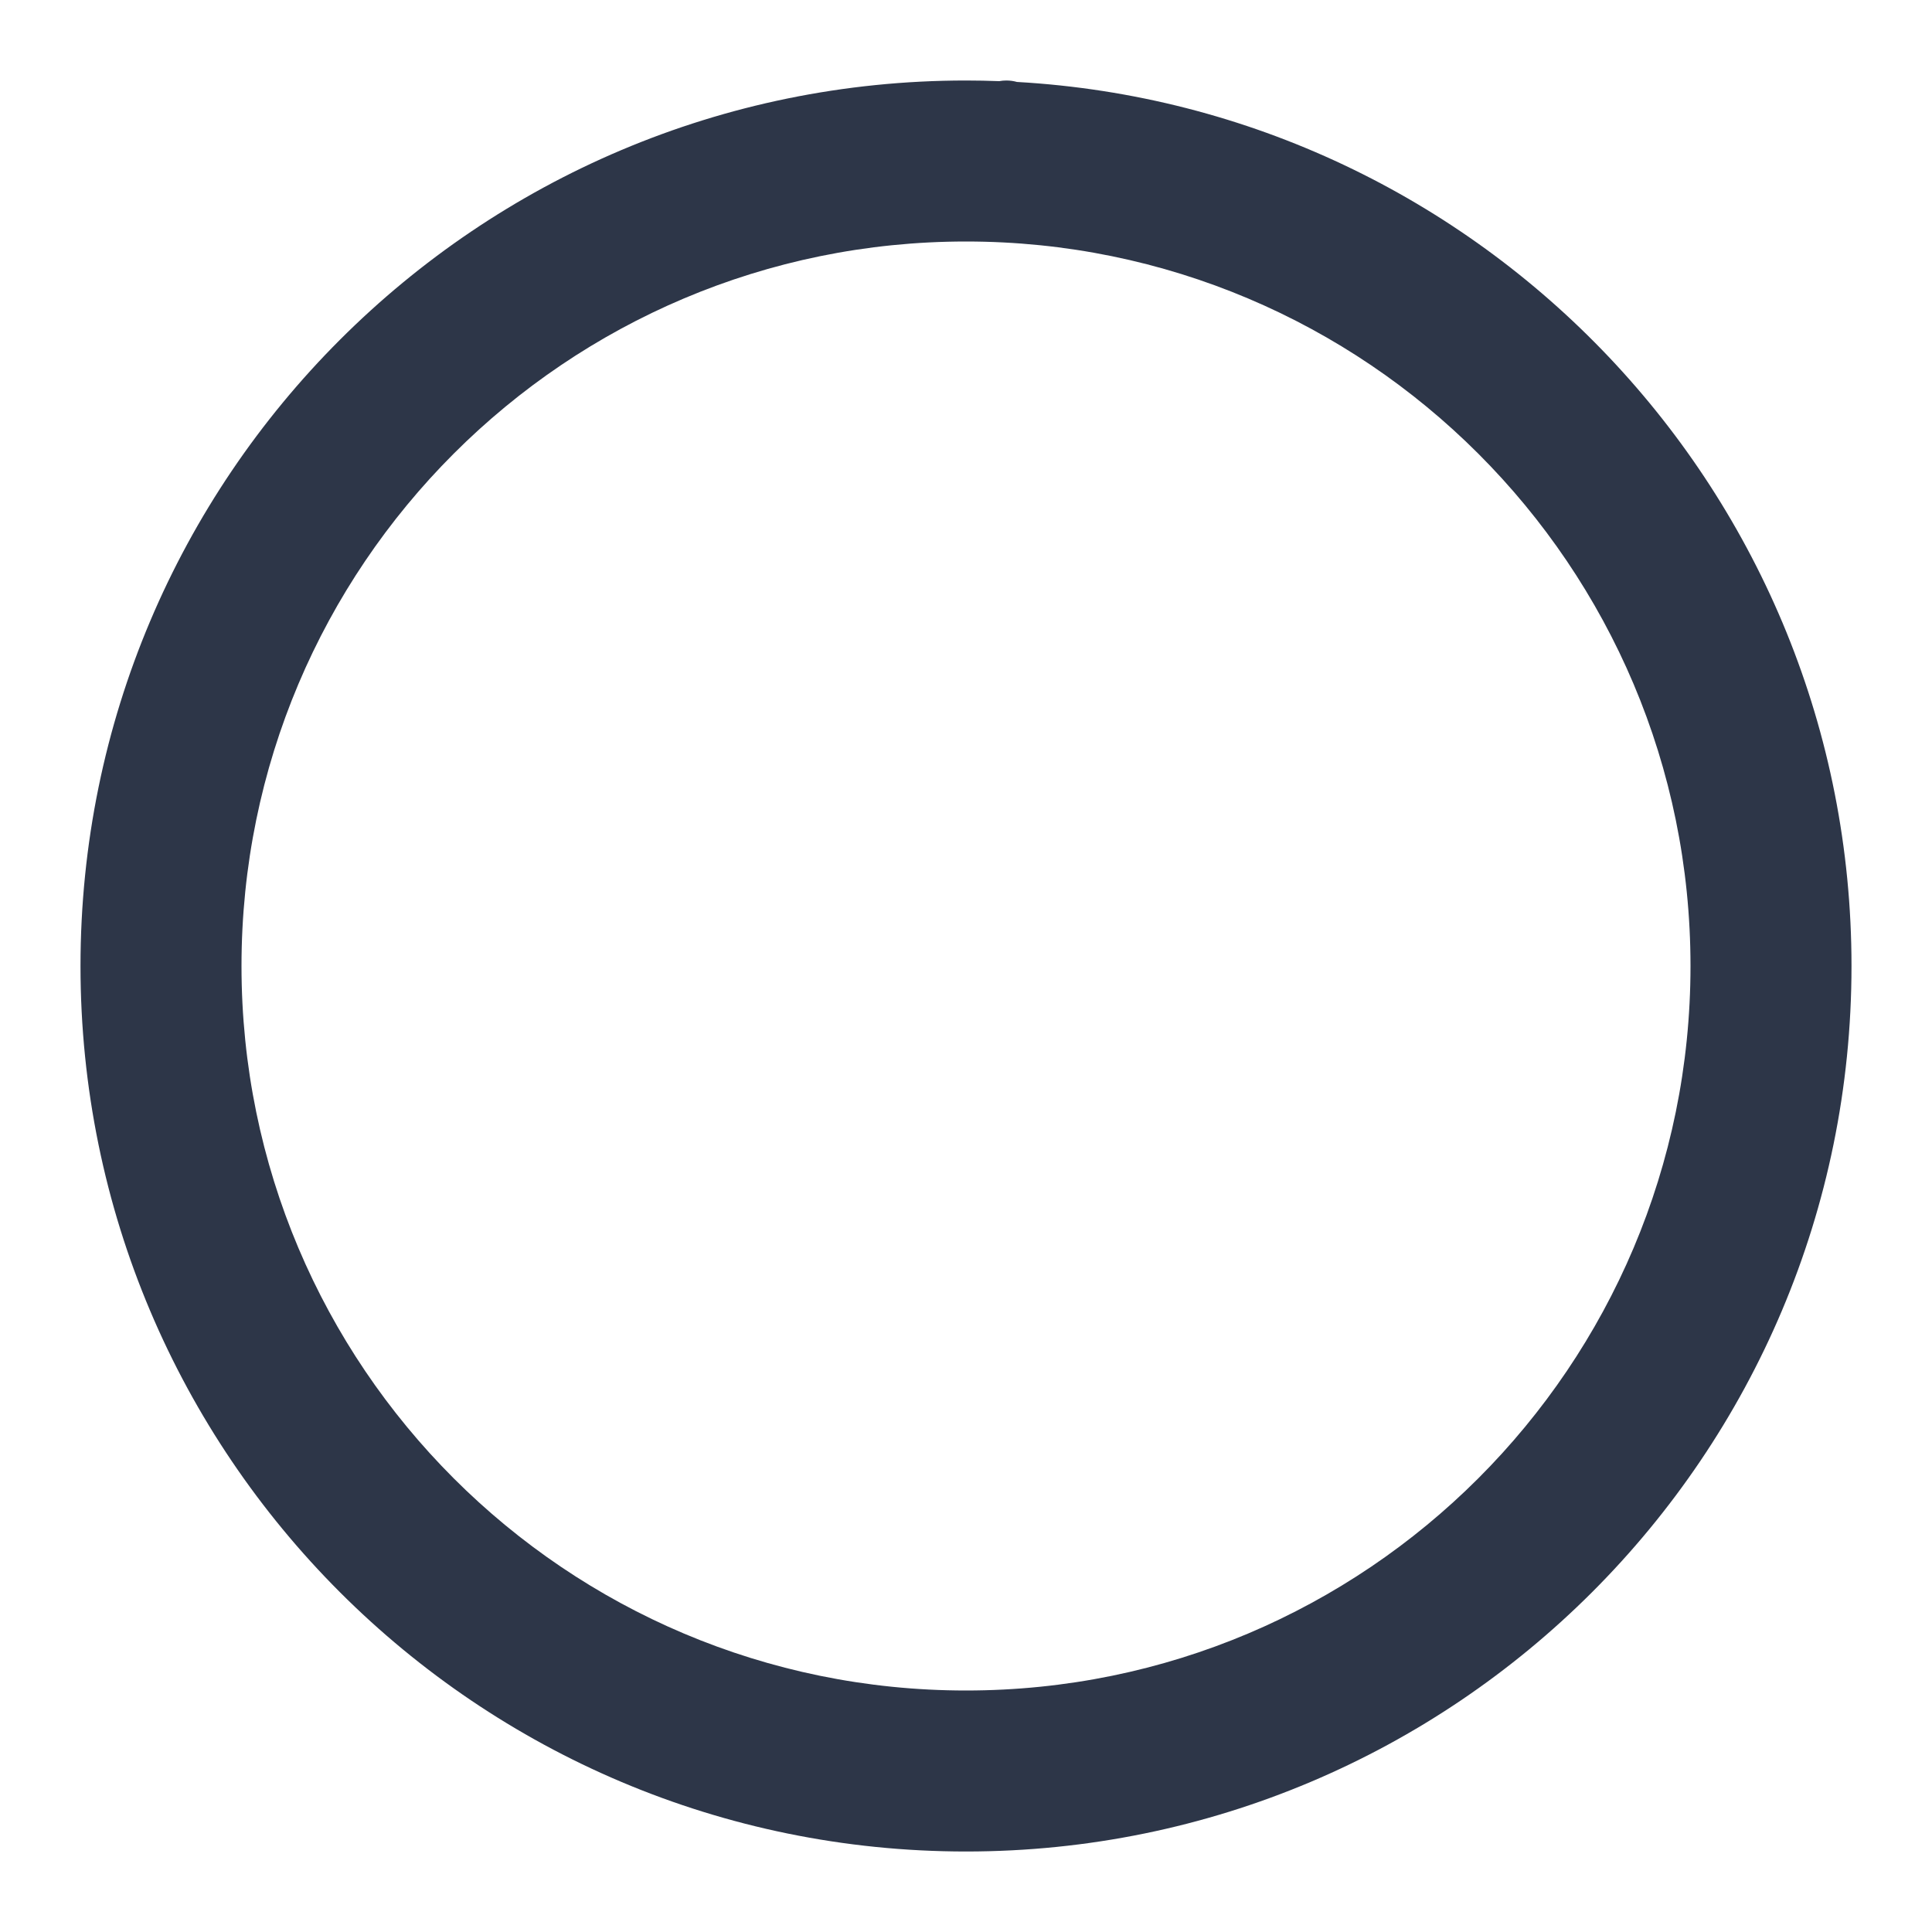 <svg width="24" height="24" viewBox="0 0 24 24" fill="none" xmlns="http://www.w3.org/2000/svg">
<g id="icon-circle">
<path id="Shape" fill-rule="evenodd" clip-rule="evenodd" d="M12 1C5.925 1 1 5.925 1 12C1 18.075 5.925 23 12 23C18.075 23 23 18.075 23 12C23 6.137 18.414 1.346 12.633 1.018C12.591 1.006 12.546 1 12.5 1C12.47 1 12.441 1.003 12.413 1.008C12.276 1.003 12.138 1 12 1ZM3 12C3 7.029 7.029 3 12 3C16.971 3 21 7.029 21 12C21 16.971 16.971 21 12 21C7.029 21 3 16.971 3 12Z" fill="#2D3648"/>
</g>
</svg>
